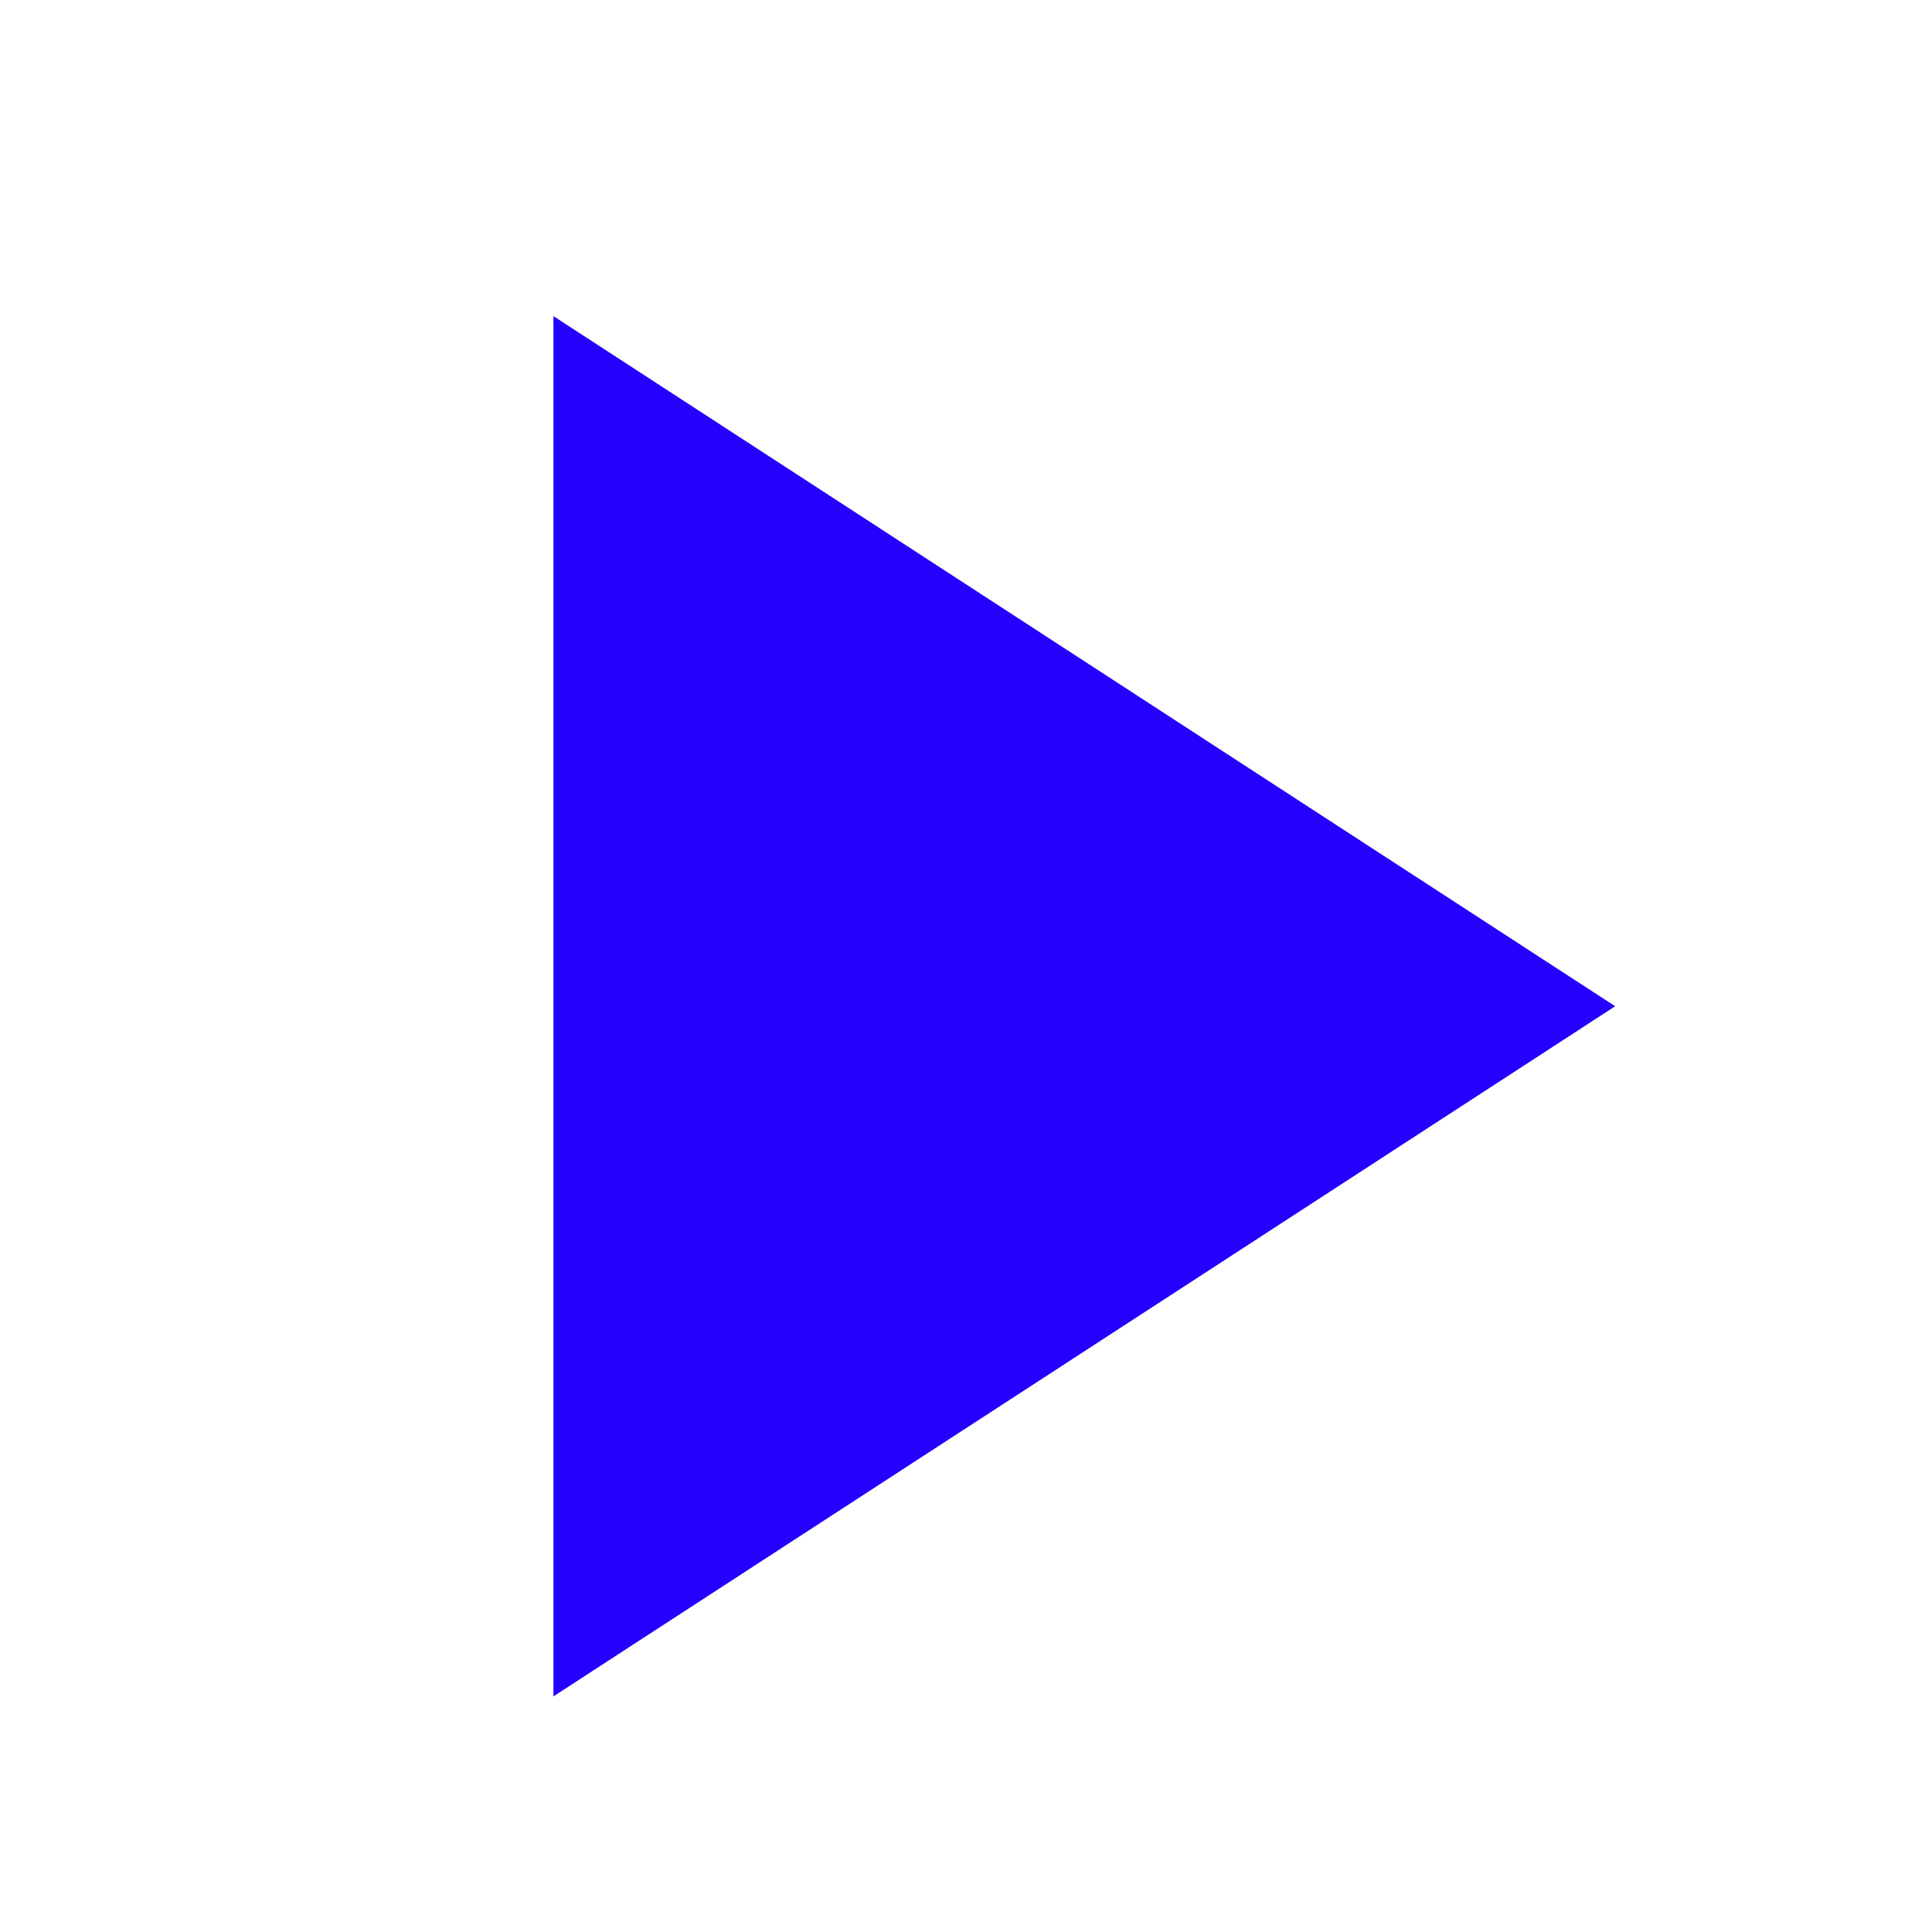 <svg width="64" height="64" viewBox="0 0 64 64" fill="none" xmlns="http://www.w3.org/2000/svg">
<path d="M21.333 16L48 33.333L21.333 50.667" fill="#2400FD"/>
<path d="M48 33.333L49.635 35.849L53.505 33.333L49.635 30.818L48 33.333ZM21.333 16L22.968 13.485L18.333 10.472V16H21.333ZM21.333 50.667H18.333V56.195L22.968 53.182L21.333 50.667ZM19.698 18.515L46.365 35.849L49.635 30.818L22.968 13.485L19.698 18.515ZM46.365 30.818L19.698 48.151L22.968 53.182L49.635 35.849L46.365 30.818ZM18.333 16L18.333 50.667H24.333L24.333 16H18.333Z" fill="#2400FD"/>
</svg>
